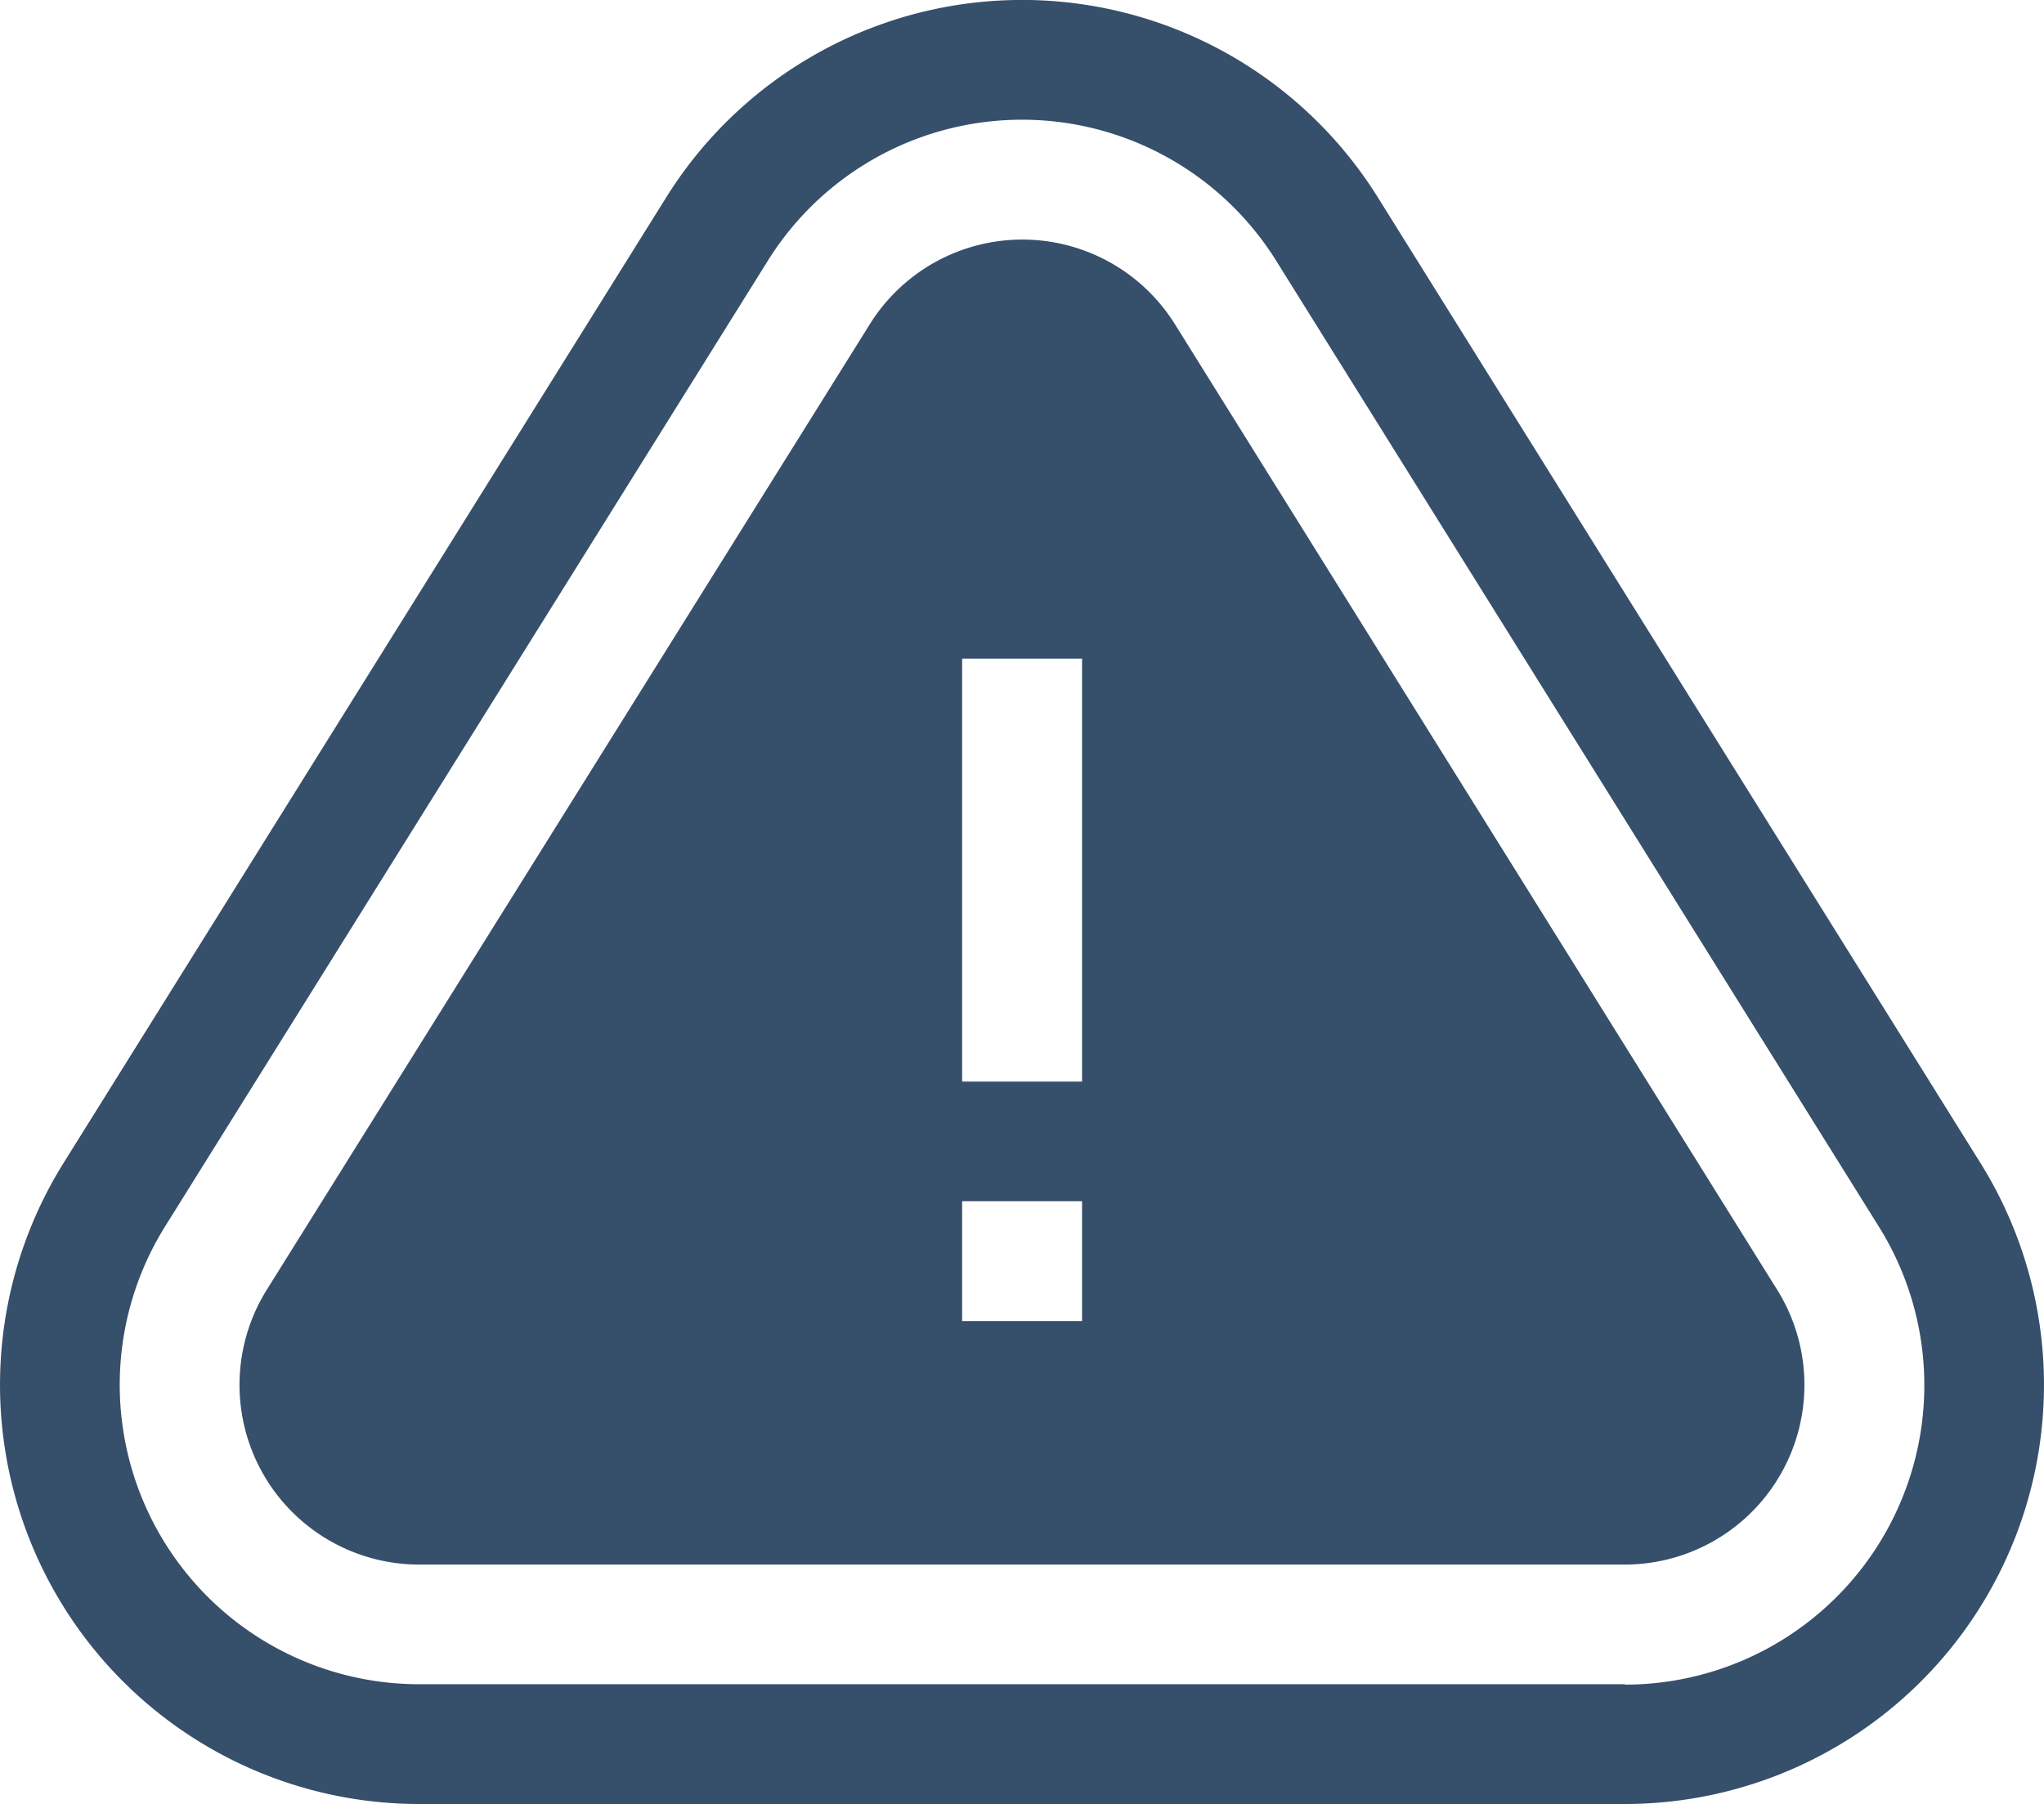 <svg xmlns="http://www.w3.org/2000/svg" width="30.811" height="27.2" viewBox="0 0 30.811 27.2">
  <g id="Group_2852" data-name="Group 2852" transform="translate(-966 -23)">
    <path id="Path_495" data-name="Path 495" d="M29.856,17.54,20.77,2.977a6.32,6.32,0,0,0-10.728,0L.955,17.54A6.32,6.32,0,0,0,6.319,27.2H24.492a6.32,6.32,0,0,0,5.364-9.66Zm-5.364,7.854H6.319a4.514,4.514,0,0,1-3.832-6.9L11.573,3.933a4.515,4.515,0,0,1,7.665,0L28.325,18.5a4.514,4.514,0,0,1-3.832,6.9Zm0,0" transform="translate(966 23)" fill="#364f6b"/>
    <path id="Path_496" data-name="Path 496" d="M74.1,61.278a2.71,2.71,0,0,0-4.6,0L60.407,75.841a2.709,2.709,0,0,0,2.3,4.138H80.881a2.709,2.709,0,0,0,2.3-4.138Zm-1.4,15.03H70.892V74.5H72.7Zm0-3.611H70.892V66.319H72.7Zm0,0" transform="translate(909.611 -33.389)" fill="#364f6b"/>
  </g>
</svg>
